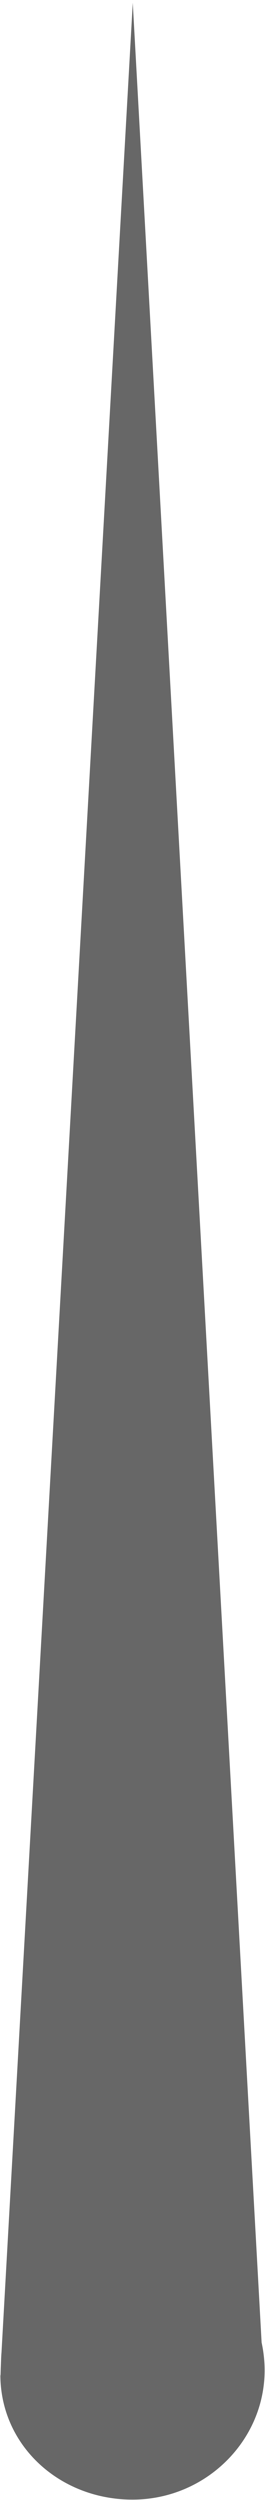 <?xml version="1.0" encoding="utf-8"?>
<!-- Generator: Adobe Illustrator 16.0.3, SVG Export Plug-In . SVG Version: 6.00 Build 0)  -->
<!DOCTYPE svg PUBLIC "-//W3C//DTD SVG 1.1 Tiny//EN" "http://www.w3.org/Graphics/SVG/1.1/DTD/svg11-tiny.dtd">
<svg version="1.1" baseProfile="tiny" id="Layer_1" xmlns="http://www.w3.org/2000/svg" xmlns:xlink="http://www.w3.org/1999/xlink"
	 x="0px" y="0px" width="12px" height="113px" viewBox="0 0 12 113" xml:space="preserve">
<path fill="#676767" d="M0.067,106.344c-0.016,0.135-0.024,0.543-0.032,0.681l-0.012,0.411h0.005c-0.001,0-0.011-0.146-0.011-0.081
	c0.006,3.19,2.689,5.635,5.995,5.629c3.304-0.007,5.978-2.666,5.971-5.856c-0.001-0.415-0.05-0.853-0.136-1.242L6.012,0.124
	L0.067,106.344z"/>
</svg>
